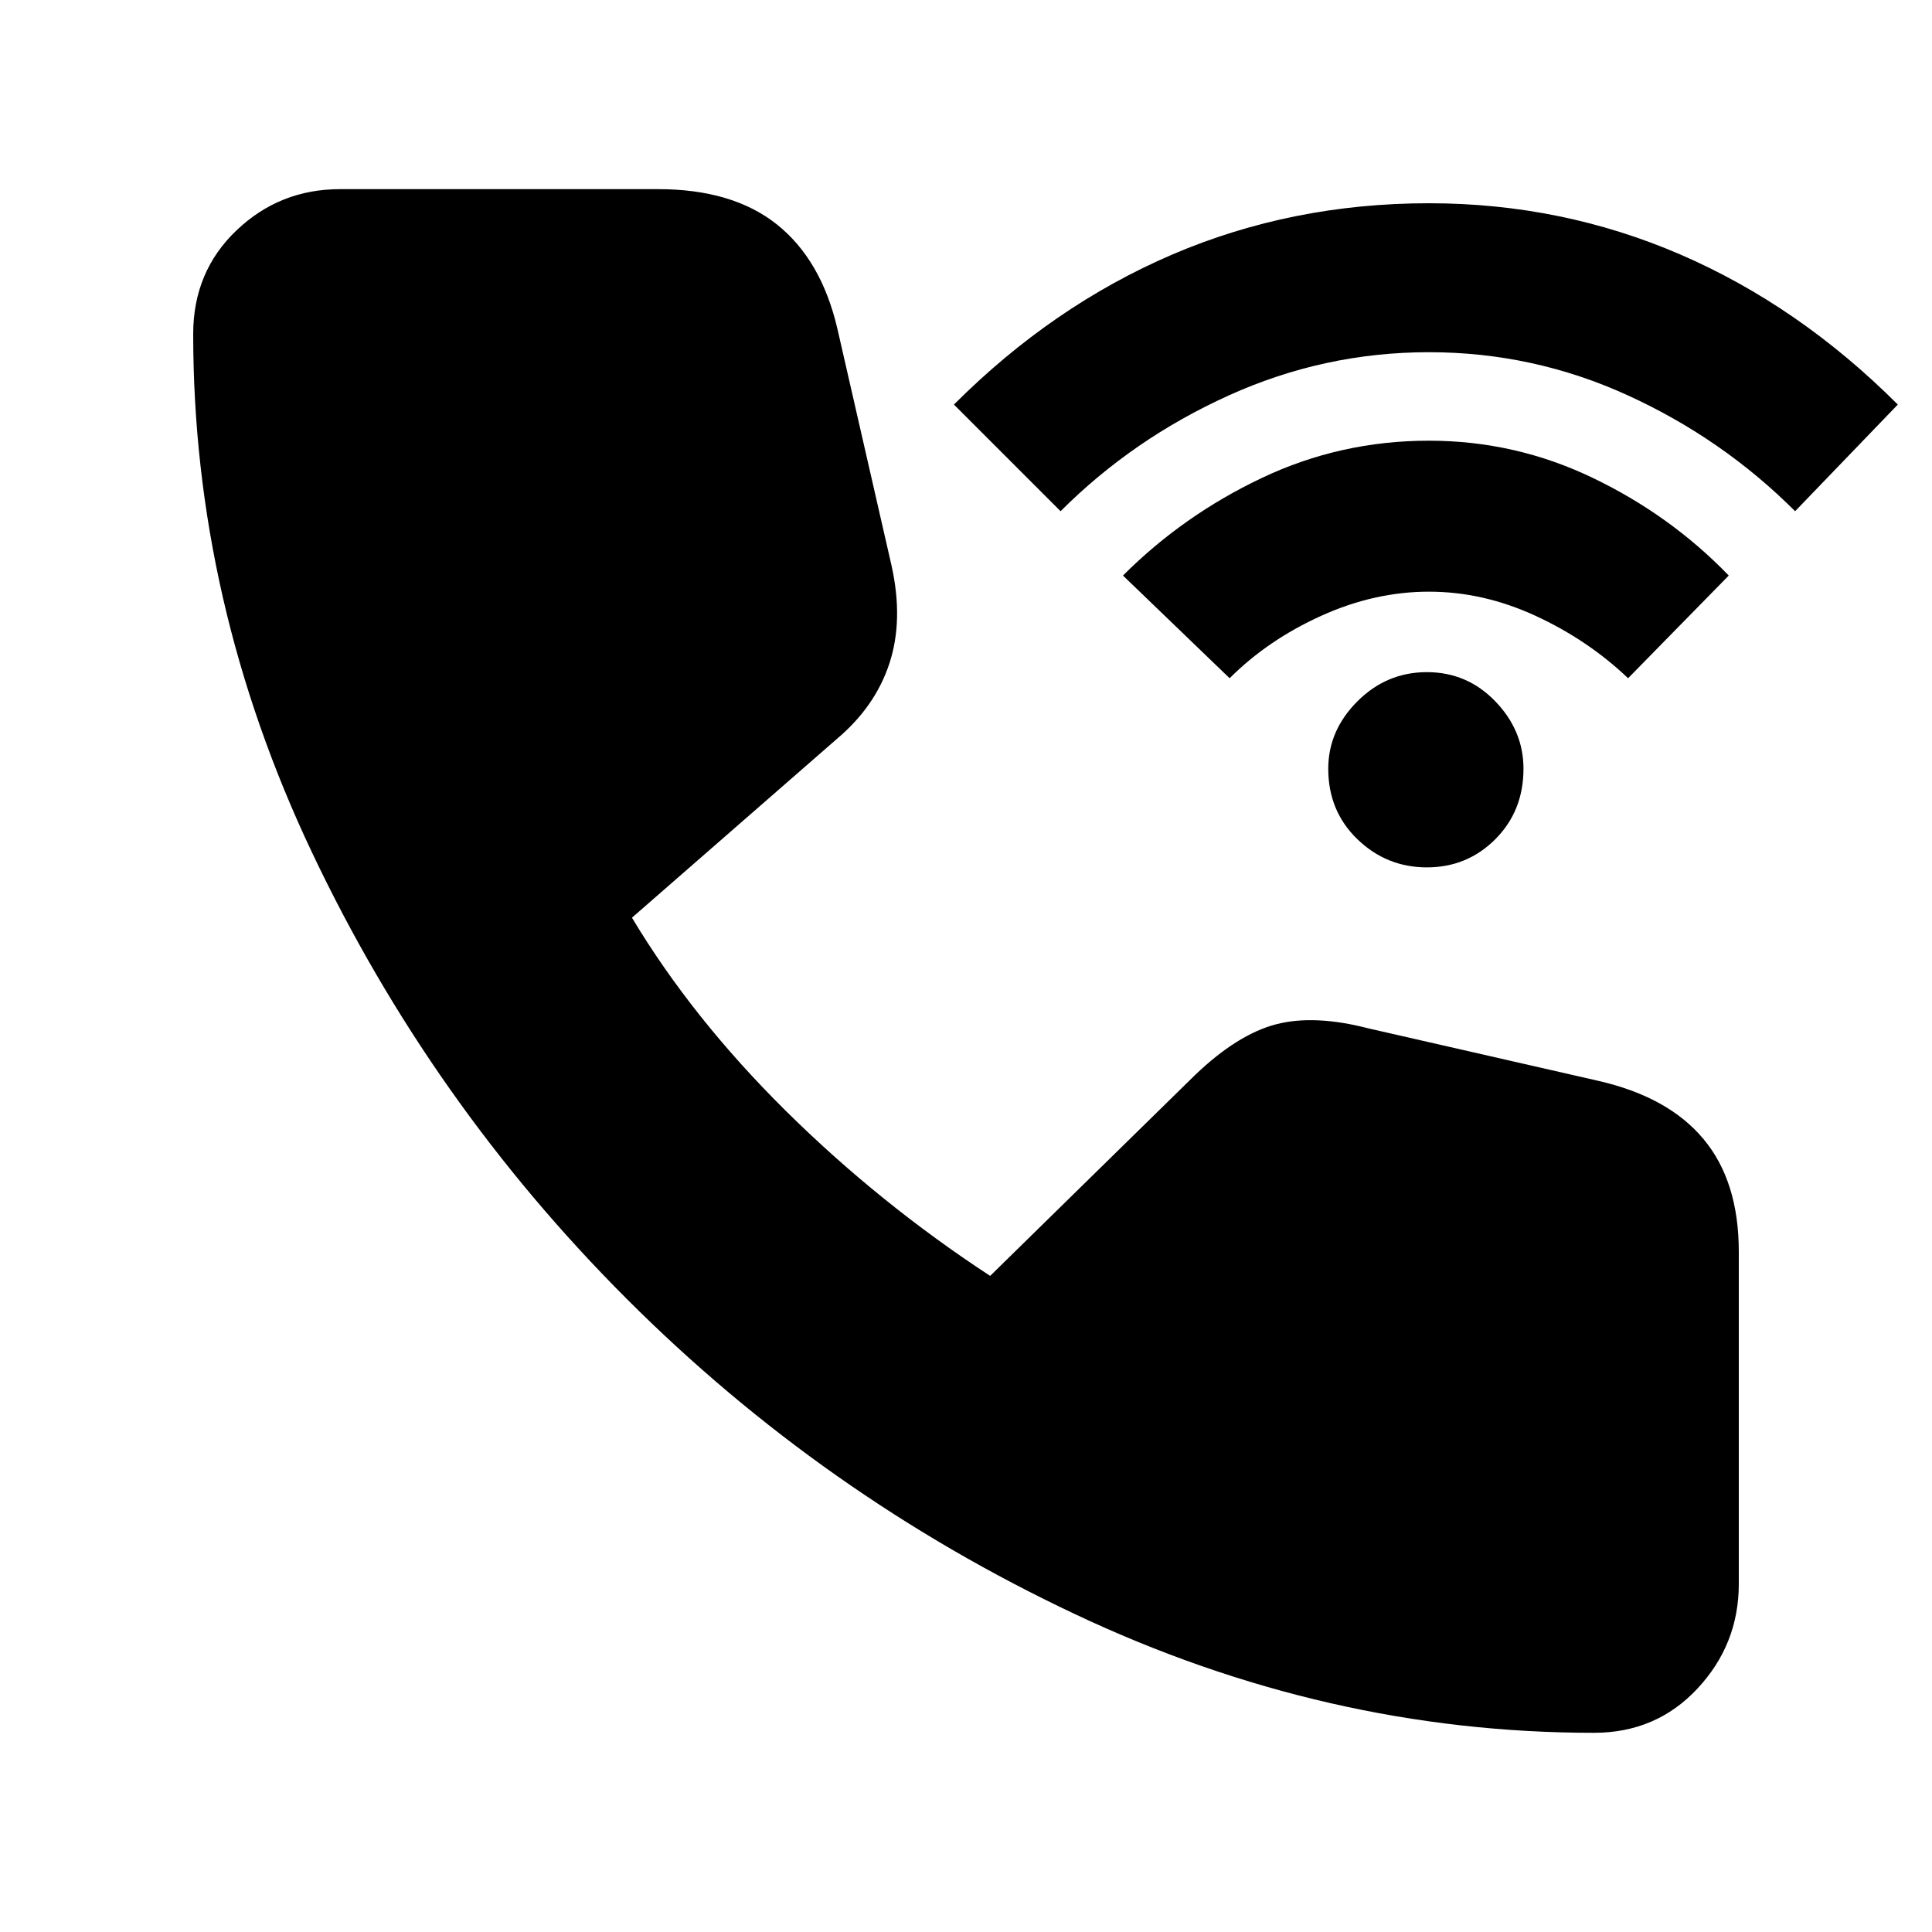 <svg xmlns="http://www.w3.org/2000/svg" height="20" width="20"><path d="M14.771 8.979q-.417 0-.719-.291-.302-.292-.302-.73 0-.396.302-.698.302-.302.719-.302t.708.302q.292.302.292.698 0 .438-.292.73-.291.291-.708.291Zm-2.042-1.958-1.104-1.063q.625-.625 1.437-1.01.813-.386 1.73-.386.896 0 1.698.386.802.385 1.406 1.01l-1.042 1.063q-.416-.396-.958-.646t-1.104-.25q-.563 0-1.115.25t-.948.646Zm-1.75-1.729L9.875 4.188q1.021-1.021 2.26-1.553 1.24-.531 2.657-.531 1.375 0 2.604.531 1.229.532 2.25 1.553l-1.063 1.104q-.75-.75-1.729-1.198-.979-.448-2.062-.448-1.084 0-2.073.448-.99.448-1.74 1.198ZM16.5 17.938q-2.771 0-5.375-1.23-2.604-1.229-4.635-3.26-2.032-2.031-3.261-4.625T2 3.458q0-.646.448-1.073.448-.427 1.073-.427h3.291q.771 0 1.23.365.458.365.625 1.073l.562 2.458q.125.563-.021 1.011-.146.447-.541.781L6.542 9.5q.625 1.042 1.593 2 .969.958 2.115 1.708l2.125-2.083q.437-.417.833-.521.396-.104.959.042l2.375.542q.729.166 1.093.604.365.437.365 1.166v3.438q0 .625-.427 1.083-.427.459-1.073.459Z"/></svg>
